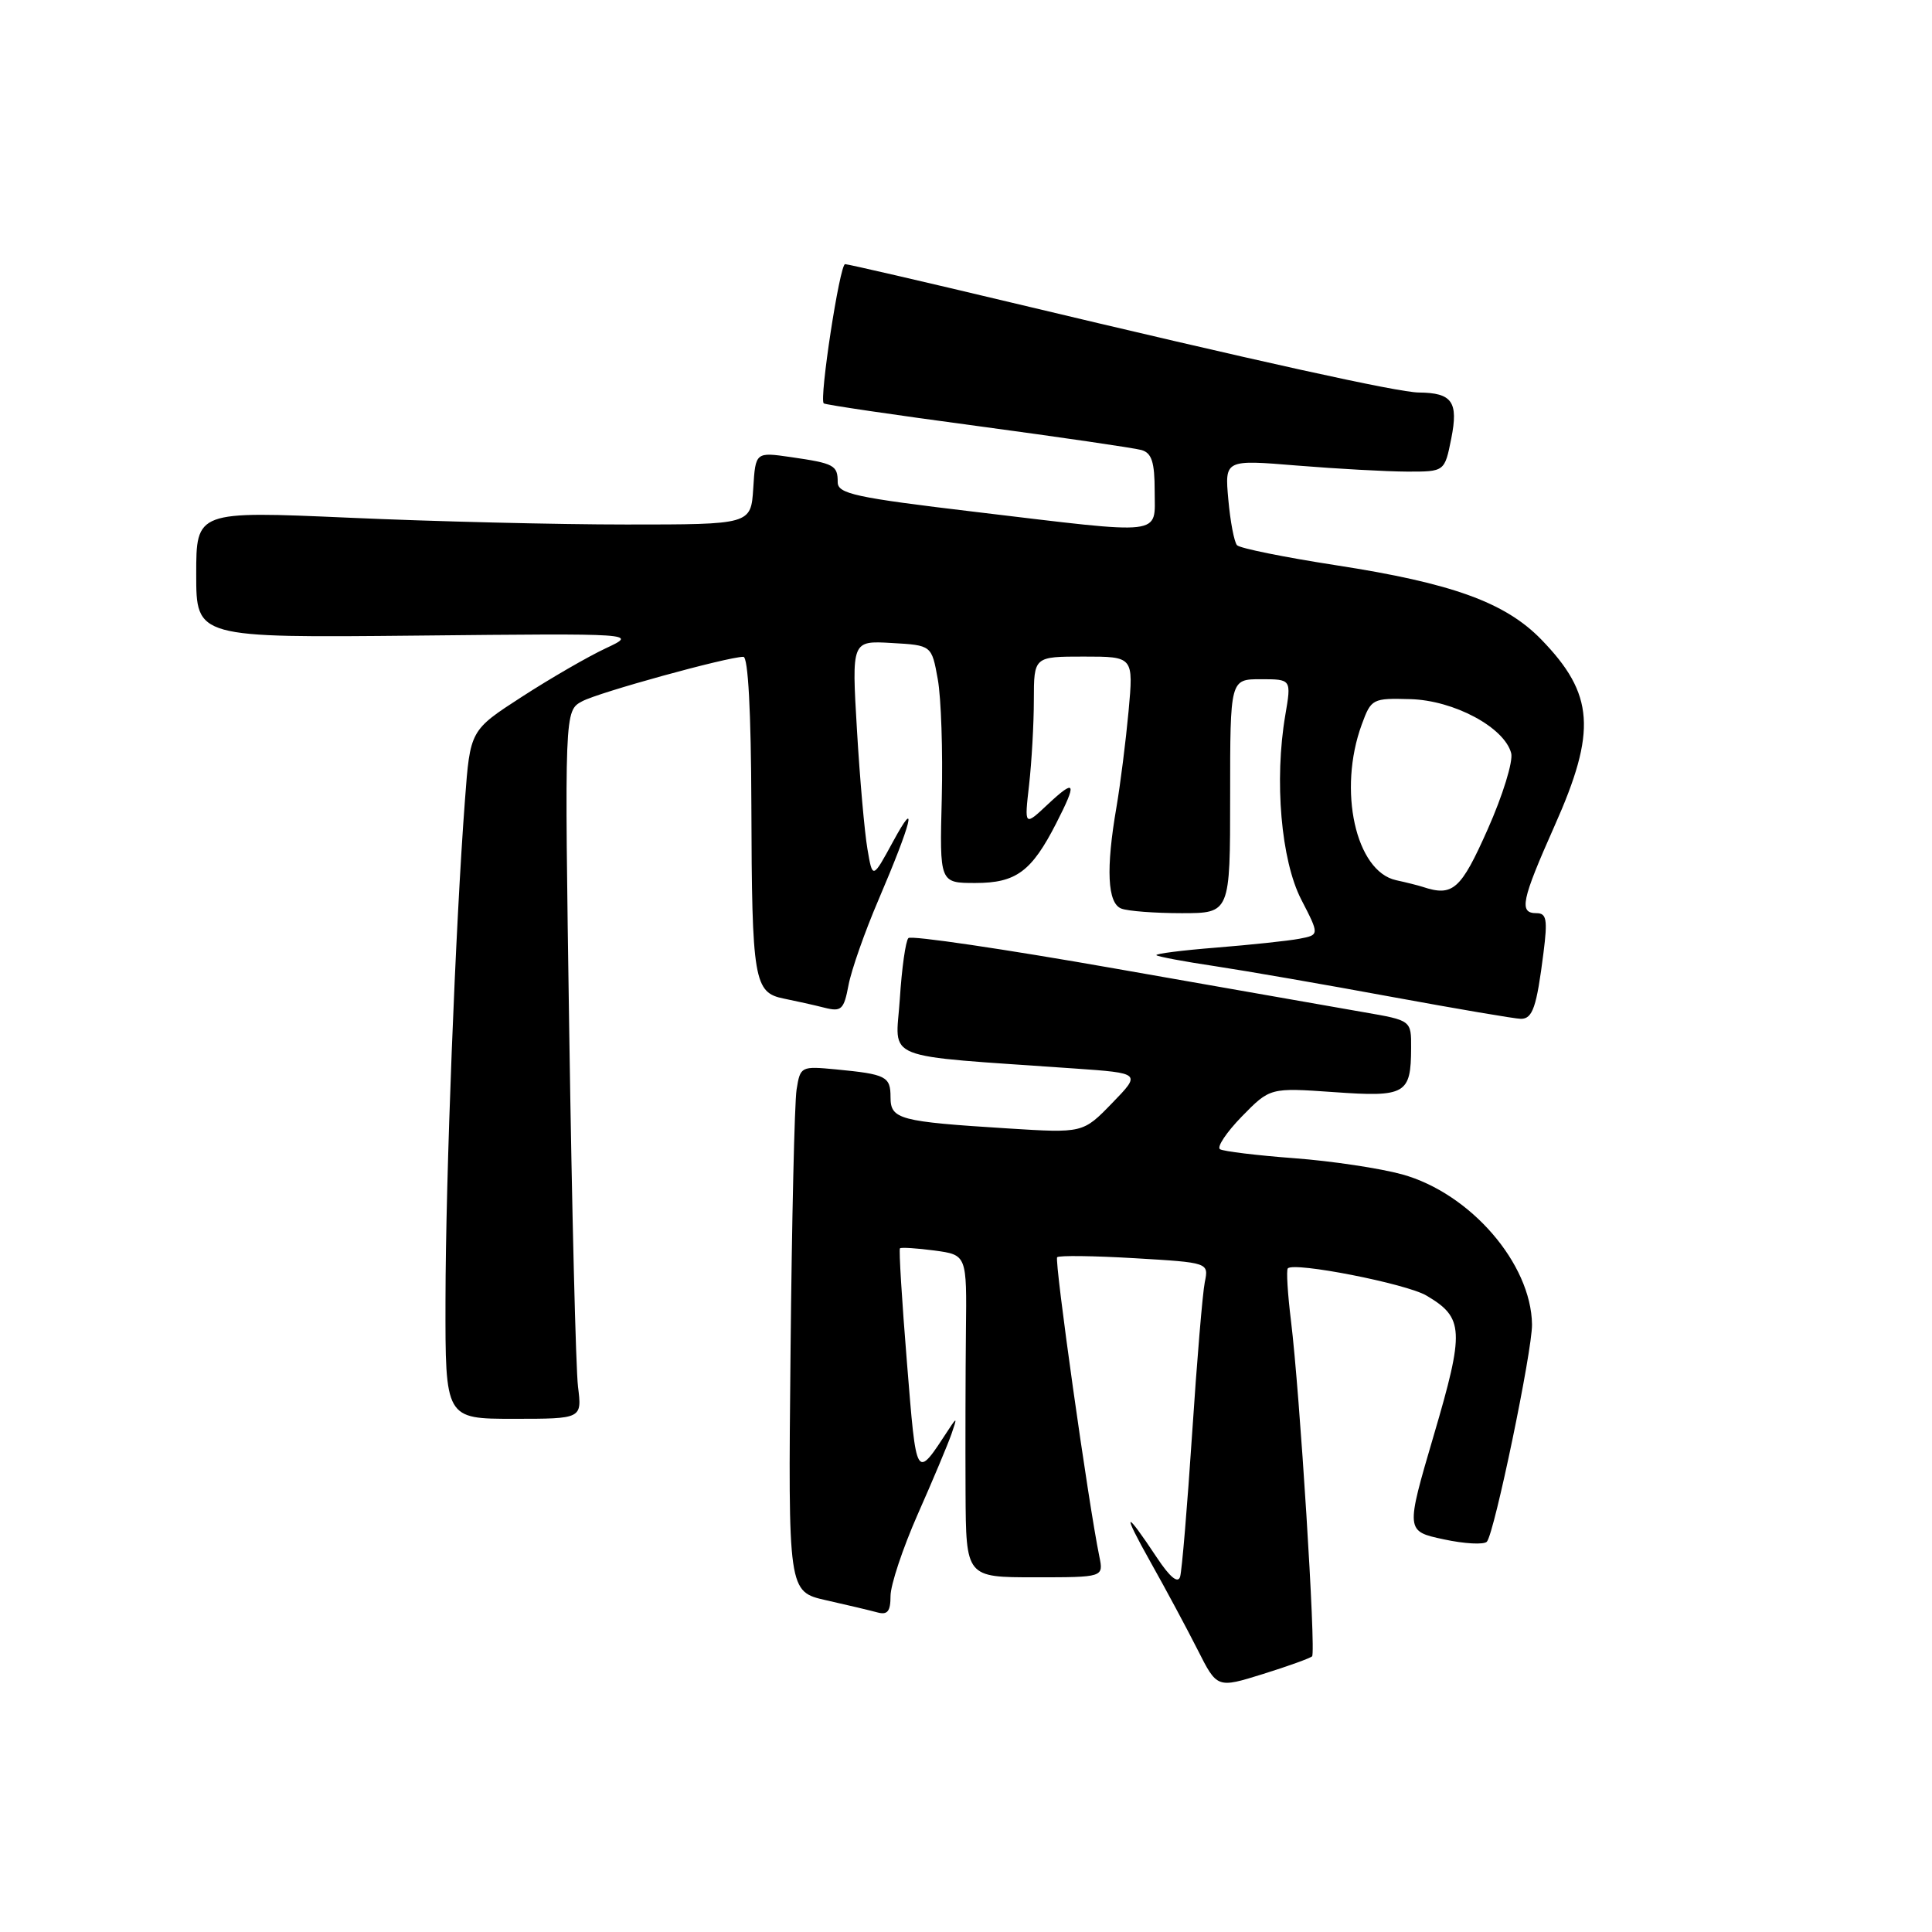 <?xml version="1.0" encoding="UTF-8" standalone="no"?>
<!DOCTYPE svg PUBLIC "-//W3C//DTD SVG 1.1//EN" "http://www.w3.org/Graphics/SVG/1.1/DTD/svg11.dtd" >
<svg xmlns="http://www.w3.org/2000/svg" xmlns:xlink="http://www.w3.org/1999/xlink" version="1.1" viewBox="0 0 256 256">
 <g >
 <path fill="currentColor"
d=" M 173.86 219.47 C 174.39 218.94 172.23 184.50 171.06 175.00 C 170.62 171.43 170.43 168.31 170.64 168.07 C 171.44 167.17 186.34 170.09 189.01 171.67 C 193.99 174.60 194.07 176.29 189.98 190.19 C 186.25 202.89 186.25 202.89 191.30 203.97 C 194.07 204.57 196.65 204.70 197.02 204.28 C 198.03 203.11 203.04 178.96 203.00 175.50 C 202.89 167.43 194.84 158.12 185.79 155.61 C 182.88 154.81 176.45 153.84 171.50 153.47 C 166.55 153.10 162.12 152.56 161.66 152.28 C 161.20 152.00 162.50 150.05 164.55 147.94 C 168.29 144.12 168.29 144.12 176.74 144.71 C 186.26 145.39 186.96 144.99 186.98 138.86 C 187.00 135.21 187.00 135.21 180.75 134.13 C 177.31 133.53 162.47 130.92 147.77 128.34 C 133.06 125.75 120.73 123.93 120.37 124.30 C 120.00 124.67 119.49 128.30 119.23 132.39 C 118.69 140.70 116.31 139.75 142.36 141.58 C 151.21 142.20 151.21 142.20 147.36 146.17 C 143.50 150.15 143.50 150.15 133.50 149.52 C 119.15 148.62 118.00 148.32 118.00 145.39 C 118.00 142.63 117.43 142.34 110.77 141.70 C 106.13 141.26 106.04 141.30 105.55 144.38 C 105.28 146.09 104.92 161.77 104.75 179.20 C 104.43 210.90 104.43 210.90 109.46 212.04 C 112.23 212.66 115.29 213.39 116.25 213.65 C 117.60 214.02 118.00 213.52 118.00 211.48 C 118.00 210.02 119.62 205.15 121.60 200.66 C 123.59 196.17 125.60 191.38 126.08 190.00 C 126.84 187.81 126.80 187.73 125.73 189.37 C 121.30 196.12 121.46 196.37 120.17 180.48 C 119.51 172.35 119.09 165.57 119.25 165.41 C 119.41 165.26 121.47 165.39 123.82 165.70 C 128.11 166.28 128.11 166.28 127.99 176.39 C 127.93 181.95 127.91 191.56 127.94 197.75 C 128.00 209.00 128.00 209.00 137.12 209.00 C 146.23 209.00 146.23 209.00 145.67 206.25 C 144.22 199.24 139.68 166.99 140.08 166.59 C 140.33 166.34 144.95 166.40 150.35 166.72 C 160.17 167.30 160.17 167.30 159.64 169.90 C 159.35 171.33 158.59 180.38 157.96 190.00 C 157.32 199.62 156.61 208.14 156.37 208.93 C 156.08 209.86 155.03 209.00 153.32 206.43 C 148.98 199.88 148.60 200.13 152.46 207.00 C 154.47 210.57 157.27 215.80 158.69 218.60 C 161.27 223.71 161.27 223.71 167.34 221.82 C 170.67 220.78 173.61 219.72 173.86 219.47 Z  M 76.59 183.75 C 76.30 181.41 75.78 160.30 75.43 136.84 C 74.79 94.18 74.79 94.18 77.15 92.92 C 79.35 91.74 96.31 87.06 98.50 87.03 C 99.13 87.02 99.52 94.29 99.56 106.75 C 99.63 129.94 99.90 131.53 103.87 132.32 C 105.46 132.64 107.89 133.18 109.26 133.53 C 111.49 134.09 111.82 133.78 112.43 130.55 C 112.80 128.56 114.59 123.46 116.41 119.22 C 120.79 108.98 121.71 105.30 118.34 111.50 C 115.62 116.50 115.62 116.50 114.94 112.50 C 114.56 110.30 113.93 103.19 113.55 96.70 C 112.85 84.89 112.85 84.89 118.15 85.20 C 123.45 85.50 123.45 85.50 124.26 90.00 C 124.71 92.47 124.94 99.56 124.79 105.75 C 124.50 117.00 124.50 117.00 129.25 117.00 C 134.64 117.00 136.69 115.48 139.96 109.08 C 142.75 103.62 142.53 103.13 138.86 106.56 C 135.73 109.50 135.73 109.50 136.36 104.00 C 136.70 100.97 136.99 95.91 136.99 92.75 C 137.00 87.00 137.00 87.00 143.60 87.00 C 150.20 87.00 150.20 87.00 149.54 94.25 C 149.17 98.24 148.45 103.95 147.94 106.93 C 146.52 115.14 146.74 119.69 148.58 120.39 C 149.45 120.73 153.05 121.00 156.58 121.00 C 163.00 121.00 163.00 121.00 163.00 105.50 C 163.00 90.00 163.00 90.00 167.06 90.00 C 171.12 90.00 171.12 90.00 170.31 94.75 C 168.83 103.41 169.75 114.00 172.42 119.19 C 174.84 123.88 174.84 123.88 172.17 124.39 C 170.70 124.67 165.76 125.19 161.19 125.56 C 156.62 125.92 153.04 126.38 153.23 126.57 C 153.43 126.76 156.94 127.42 161.04 128.03 C 165.14 128.65 175.63 130.47 184.34 132.08 C 193.06 133.68 200.79 135.00 201.53 135.00 C 203.08 135.00 203.61 133.47 204.52 126.25 C 205.08 121.83 204.93 121.00 203.59 121.00 C 201.24 121.00 201.59 119.33 205.98 109.45 C 211.60 96.85 211.25 91.97 204.23 84.74 C 199.45 79.82 192.39 77.27 177.04 74.90 C 170.19 73.84 164.28 72.65 163.91 72.24 C 163.54 71.83 163.02 69.12 162.76 66.20 C 162.28 60.90 162.28 60.90 171.89 61.69 C 177.18 62.12 183.73 62.48 186.46 62.49 C 191.42 62.50 191.42 62.50 192.30 58.11 C 193.27 53.24 192.42 52.05 188.00 52.01 C 185.24 51.99 166.73 47.90 134.09 40.11 C 122.31 37.30 112.36 35.00 111.98 35.00 C 111.27 35.00 108.53 52.89 109.15 53.45 C 109.34 53.63 118.50 54.98 129.50 56.45 C 140.50 57.93 150.29 59.36 151.25 59.63 C 152.61 60.02 153.00 61.23 153.00 65.07 C 153.00 71.05 154.63 70.86 129.25 67.83 C 113.29 65.93 111.00 65.43 111.00 63.89 C 111.00 61.65 110.54 61.40 104.81 60.57 C 100.11 59.89 100.11 59.89 99.81 64.70 C 99.50 69.50 99.50 69.50 83.00 69.50 C 73.92 69.50 57.39 69.10 46.25 68.60 C 26.00 67.71 26.00 67.71 26.00 76.11 C 26.00 84.51 26.00 84.51 55.25 84.22 C 84.50 83.92 84.50 83.92 80.25 85.91 C 77.92 87.00 72.92 89.89 69.15 92.33 C 62.30 96.76 62.30 96.76 61.61 106.00 C 60.36 122.48 59.05 156.11 59.03 172.25 C 59.00 188.00 59.00 188.00 68.06 188.00 C 77.12 188.00 77.12 188.00 76.59 183.75 Z  M 188.50 117.51 C 187.95 117.33 186.37 116.93 184.99 116.63 C 179.63 115.46 177.25 104.69 180.44 96.00 C 181.69 92.59 181.85 92.50 186.89 92.64 C 192.66 92.80 199.34 96.38 200.24 99.80 C 200.52 100.87 199.12 105.41 197.13 109.88 C 193.56 117.92 192.51 118.84 188.50 117.51 Z "/>
</g>
</svg>